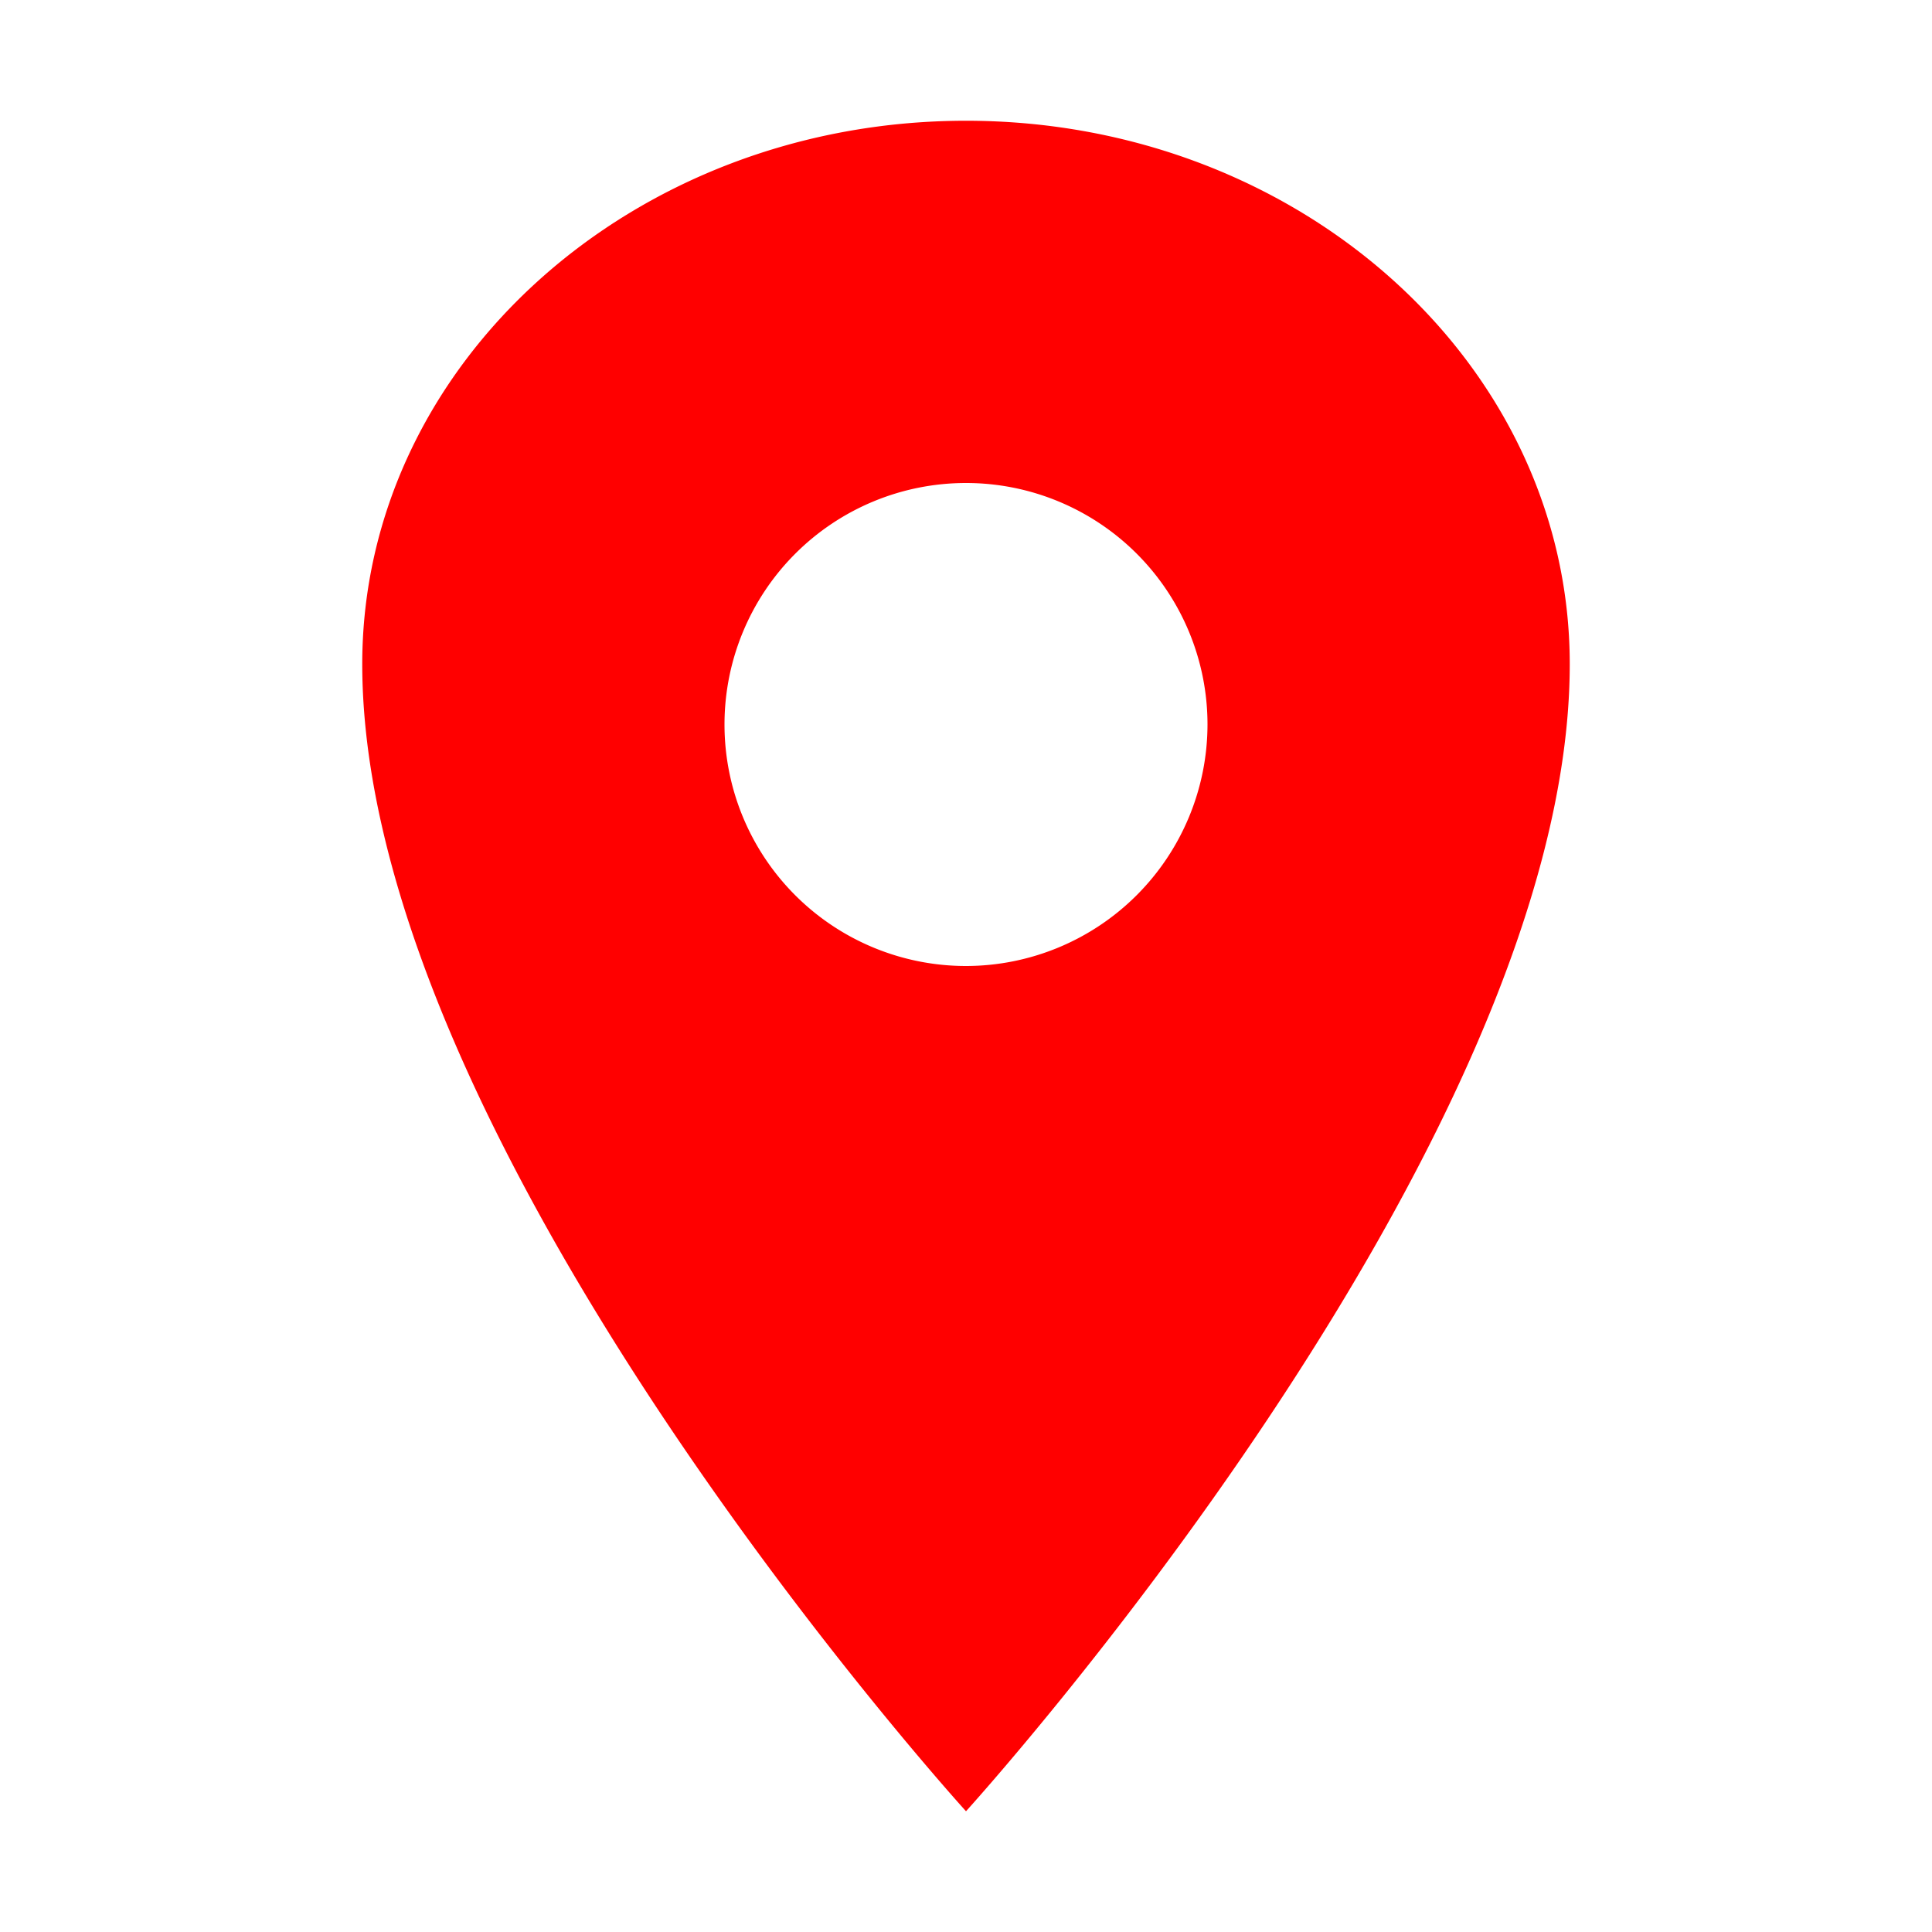 <svg width="24" height="24" viewBox="0 0 512 512" xmlns="http://www.w3.org/2000/svg">
    <path fill="#ff0000" d="M256 32C167.67 32 96 96.51 96 176c0 128 160 304 160 304s160-176 160-304c0-79.49-71.67-144-160-144Zm0 224a64 64 0 1 1 64-64a64.07 64.07 0 0 1-64 64Z"/>
</svg>